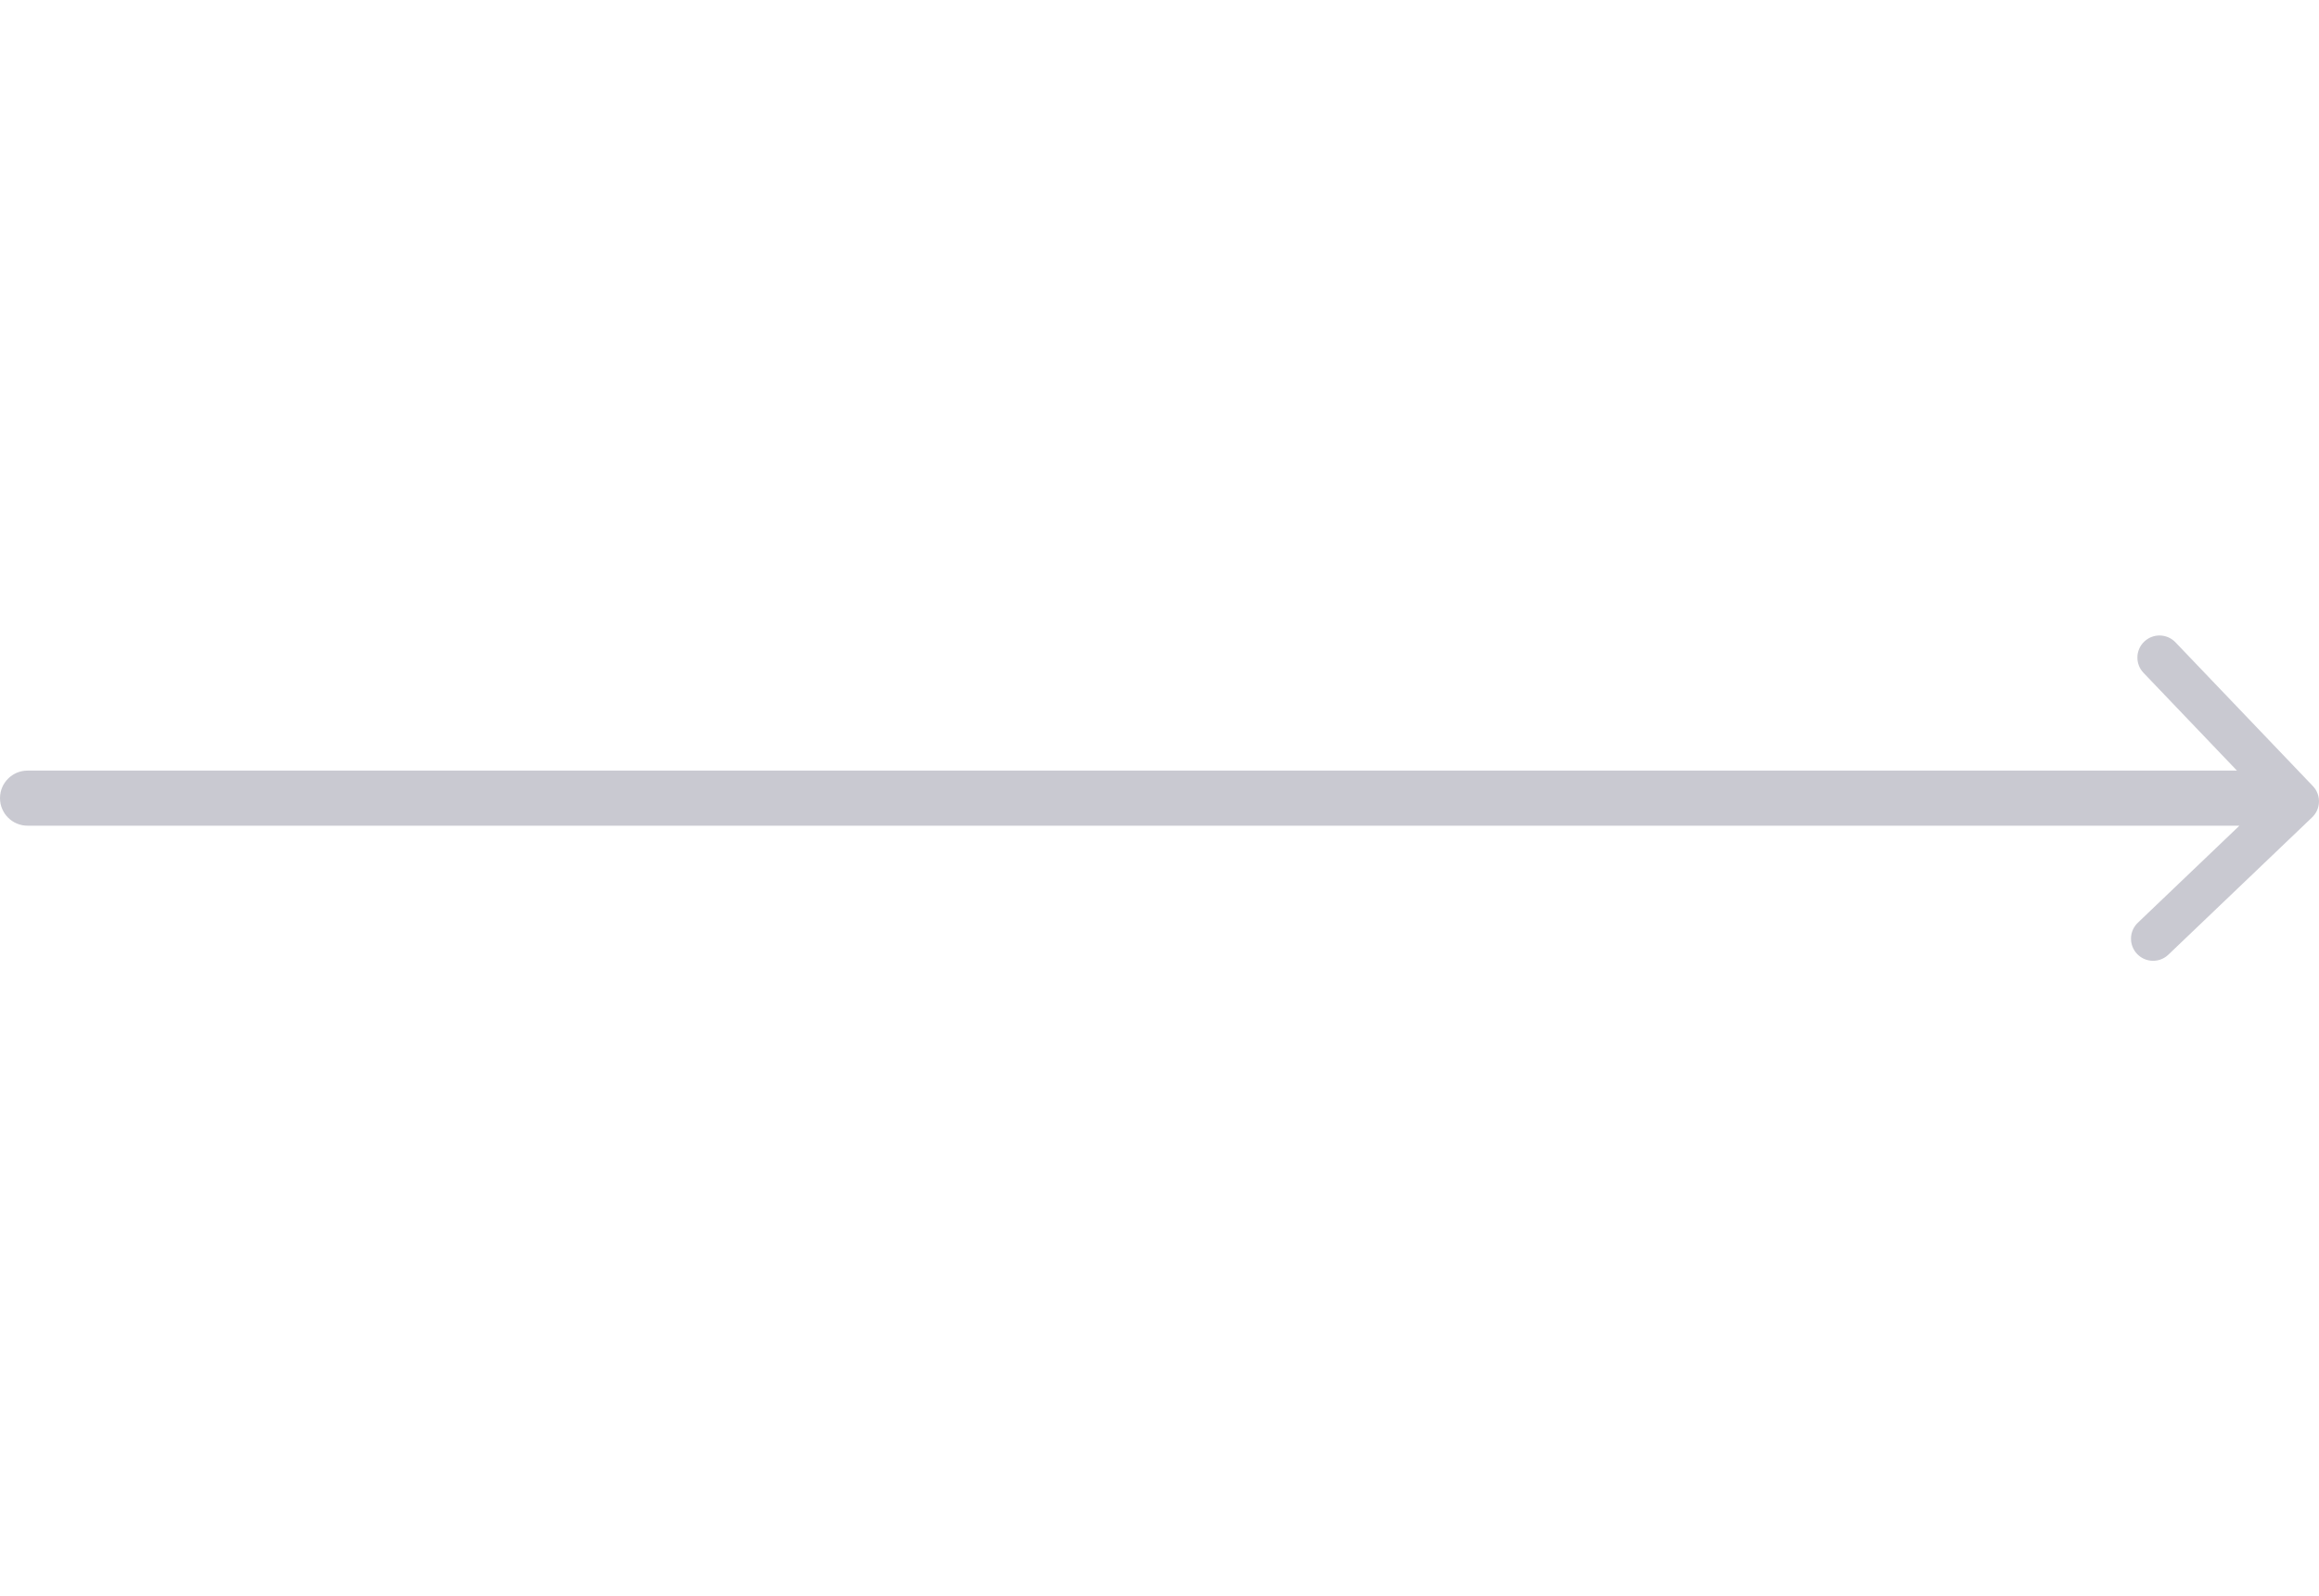 <?xml version="1.0" encoding="UTF-8"?><svg id="Layer_2" xmlns="http://www.w3.org/2000/svg" width="61" height="42" viewBox="0 0 475.793 66.763"><defs><style>.cls-1{fill:#4c4c66;opacity:.3;}</style></defs><g id="Layer_1-2"><path class="cls-1" d="M474.537,30.904L446.344,1.402c-1.73-1.811-4.6-1.876-6.41-.145-1.81,1.73-1.876,4.6-.145,6.41l19.17,20.061H5.654c-3.123,0-5.654,2.531-5.654,5.654H0c0,3.123,2.531,5.654,5.654,5.654H459.464l-20.841,19.915c-1.81,1.73-1.876,4.6-.145,6.41,1.73,1.81,4.6,1.876,6.41,.145l29.503-28.192c1.809-1.73,1.875-4.6,.145-6.41Z"/></g></svg>